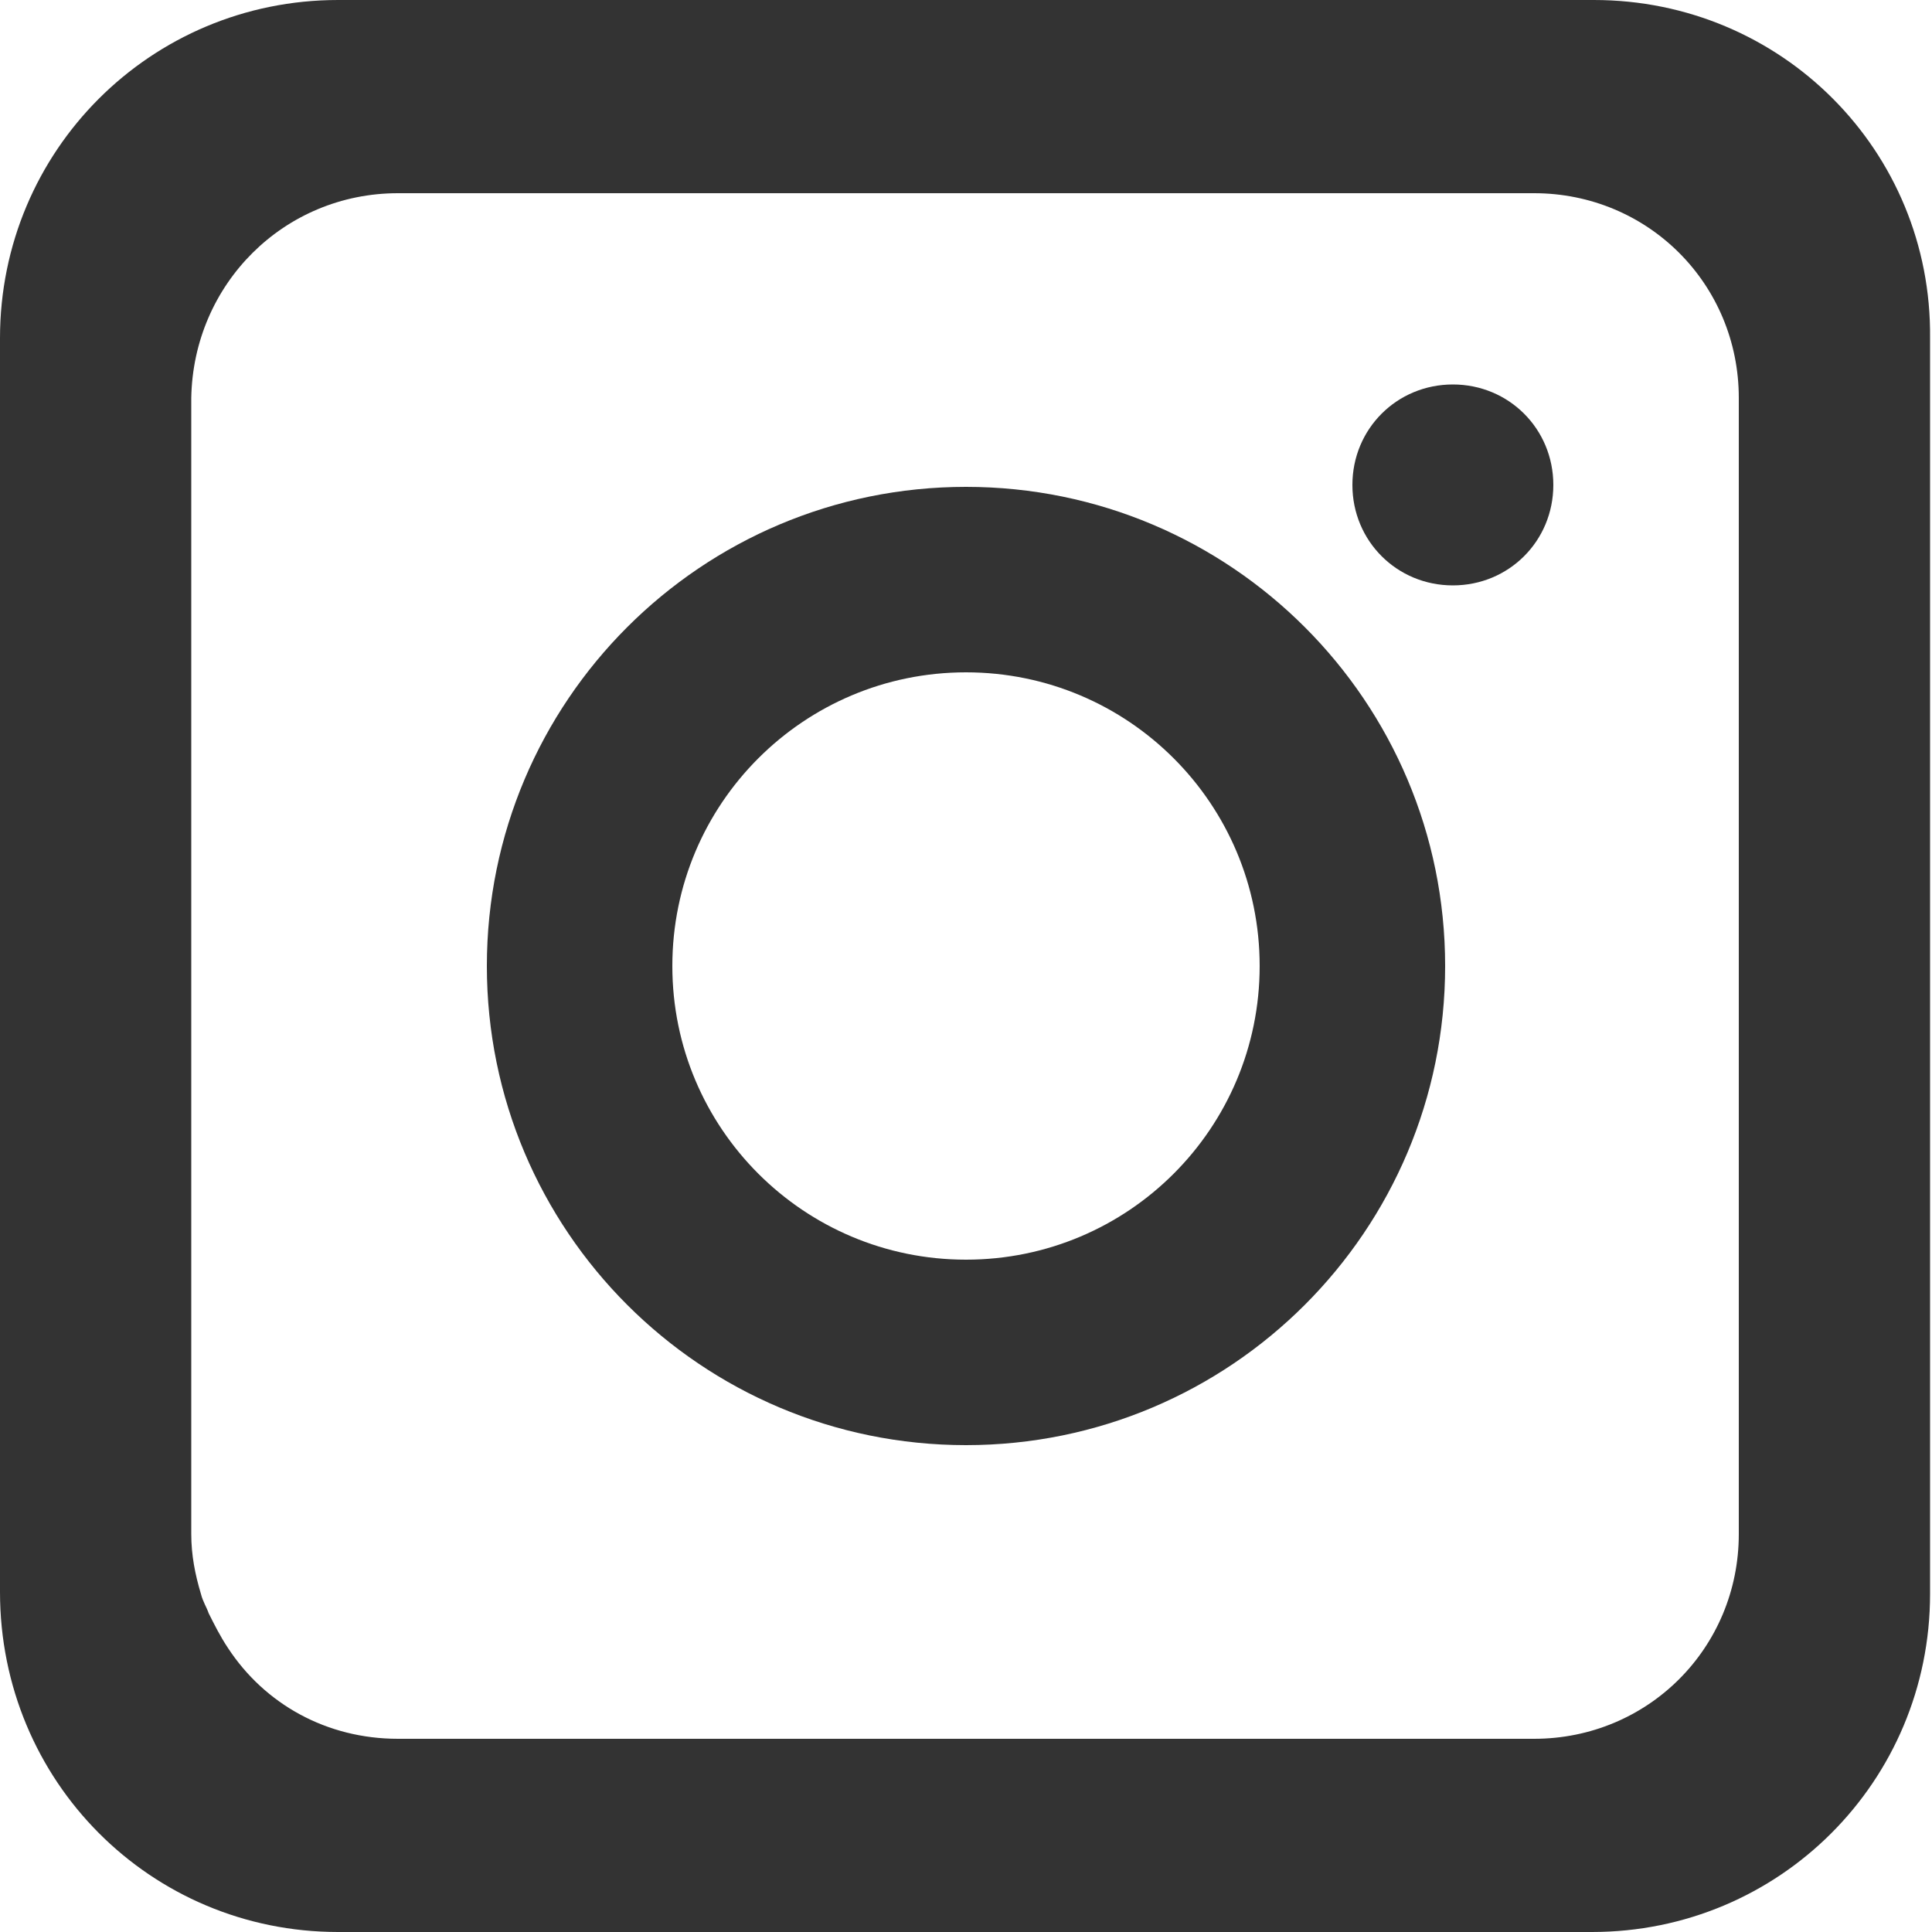 <?xml version="1.0" encoding="utf-8"?>
<!-- Generator: Adobe Illustrator 26.5.0, SVG Export Plug-In . SVG Version: 6.00 Build 0)  -->
<svg version="1.1" id="Layer_1" xmlns="http://www.w3.org/2000/svg" xmlns:xlink="http://www.w3.org/1999/xlink" x="0px" y="0px"
	 viewBox="0 0 100 100" style="enable-background:new 0 0 100 100;" xml:space="preserve">
<style type="text/css">
	.st0{display:none;}
	.st1{display:inline;fill:#333333;}
	.st2{display:none;fill:#333333;}
	.st3{fill:#333333;}
</style>
<g class="st0">
	<path class="st1" d="M30.7,42.6c-4,0.7-6.6,4.6-5.9,8.7c0.7,4.1,4.6,6.8,8.5,6.1s6.6-4.6,5.9-8.7C38.5,44.6,34.7,41.9,30.7,42.6z"
		/>
	<path class="st1" d="M81.8,0H18.2C8.1,0,0,8.1,0,18.2v63.6C0,91.9,8.1,100,18.2,100h63.6c10.1,0,18.2-8.1,18.2-18.2V18.2
		C100,8.1,91.9,0,81.8,0z M15.4,62.6c0,0.1-0.1,0.2-0.2,0.2H9.7c-0.1,0-0.2-0.1-0.2-0.2V47.1c0-0.1,0.1-0.2,0.2-0.2h5.5
		c0.1,0,0.2,0.1,0.2,0.2V62.6z M13.2,44.1c-2.5,0.5-4.6-1.7-4.1-4.1c0.3-1.4,1.4-2.5,2.7-2.7c2.5-0.5,4.6,1.7,4.1,4.1
		C15.6,42.8,14.5,43.9,13.2,44.1z M46.2,58.9l-3.1,3.8c-0.1,0.1-0.2,0.1-0.3,0l-2.9-2.3c-0.1-0.1-0.3-0.1-0.4,0
		c-1.5,1.1-3.2,1.8-5.2,2.2c-6.9,1.3-13.6-3.3-14.8-10.3c-1.3-6.9,3.4-13.6,10.3-14.9c6.9-1.3,13.6,3.3,14.8,10.3
		c0.5,2.9,0,5.8-1.3,8.3c0,0.1,0,0.1,0,0.2c0,0.1,0.1,0.1,0.1,0.2l2.7,2.2C46.2,58.6,46.2,58.8,46.2,58.9z M55.7,62.6
		c0,0.1-0.1,0.2-0.2,0.2H50c-0.1,0-0.2-0.1-0.2-0.2V37.9c0-0.1,0.1-0.2,0.2-0.2h5.5c0.1,0,0.2,0.1,0.2,0.2V62.6z M82.4,38.1
		l-8.7,14.7c-0.1,0.1-0.1,0.3-0.1,0.5v9.3c0,0.1-0.1,0.3-0.3,0.3h-5.5c-0.1,0-0.3-0.1-0.3-0.3v-9.3c0-0.2,0-0.3-0.1-0.5l-8.7-14.7
		c-0.1-0.2,0.1-0.4,0.2-0.4h5.8c0.1,0,0.2,0.1,0.2,0.1l5.4,9.7l0,0c0,0,0,0.1,0.1,0.1l0,0c0,0,0.1-0.1,0.1-0.1l5.4-9.7
		c0-0.1,0.1-0.1,0.2-0.1h5.8C82.3,37.7,82.5,37.9,82.4,38.1z M91,62.6c0,0.1-0.1,0.2-0.2,0.2h-5.5c-0.1,0-0.2-0.1-0.2-0.2V37.9
		c0-0.1,0.1-0.2,0.2-0.2h5.5c0.1,0,0.2,0.1,0.2,0.2V62.6z"/>
</g>
<path class="st2" d="M81.8,0H18.2C8.1,0,0,8.1,0,18.2v63.6C0,91.9,8.1,100,18.2,100h63.6c10.1,0,18.2-8.1,18.2-18.2V18.2
	C100,8.1,91.9,0,81.8,0z M79.9,35.5c-0.9,0.9-2,1.7-2.9,2.6c-0.2,0.2-0.5,0.6-0.5,1c0.1,12.7-4.8,23.2-14.3,31.5
	c-4.6,4-10,6.4-16,7.6c-10.1,2.1-19.7,0.7-28.6-4.6c-0.2-0.1-0.3-0.2-0.7-0.5c3.7,0.3,7.1,0.1,10.5-0.9c3.4-1,6.5-2.5,9.4-4.8
	c-6.2-0.6-10.3-3.7-12.7-9.5c1.9,0,3.6,0,5.4,0c0-0.1,0.1-0.2,0.1-0.3c-6.6-2.1-10.4-6.4-10.9-13.3c2.1,0.6,4.1,1.1,6.1,1.6
	c0.1-0.1,0.1-0.2,0.2-0.3c-6.1-5-6.9-11.1-3.8-18.2C28.6,36.2,38,41,49.4,41.8c-0.1-1-0.2-2-0.2-2.9c-0.1-6.7,4.2-12.3,10.8-13.6
	c4.6-1,8.8,0.1,12.2,3.5c0.4,0.4,0.7,0.6,1.3,0.4c2.6-0.9,5.2-1.8,7.8-2.7c-0.9,2.9-2.9,5.2-5.6,7c0,0.1,0.1,0.2,0.1,0.2
	c2.4-0.7,4.7-1.3,7.4-2C82,33.1,81,34.3,79.9,35.5z"/>
<g>
	<path class="st3" d="M82.5,0H17.5C7.8,0,0,7.8,0,17.5v64.9C0,92.2,7.8,100,17.5,100h64.9c9.7,0,17.5-7.8,17.5-17.5V17.5
		C100,7.8,92.2,0,82.5,0z M90,79.4C90,85.3,85.3,90,79.4,90H20.6c-3.7,0-6.9-1.8-8.8-4.7c-0.4-0.6-0.7-1.2-1-1.8
		c-0.1-0.3-0.3-0.6-0.4-1c-0.3-1-0.5-2-0.5-3.1V20.6C10,14.7,14.7,10,20.6,10h58.8C85.3,10,90,14.7,90,20.6V79.4z"/>
	<g>
		<path class="st3" d="M50,34.8c8.4,0,15.2,6.8,15.2,15.2S58.4,65.2,50,65.2S34.8,58.4,34.8,50S41.6,34.8,50,34.8 M50,25.2
			c-13.7,0-24.8,11.1-24.8,24.8S36.3,74.8,50,74.8S74.8,63.7,74.8,50S63.7,25.2,50,25.2L50,25.2z"/>
	</g>
	<g>
		<path class="st3" d="M75.2,19.9c-2.9,0-5.2,2.3-5.2,5.2s2.3,5.2,5.2,5.2s5.2-2.3,5.2-5.2S78.1,19.9,75.2,19.9L75.2,19.9z"/>
	</g>
</g>
</svg>

